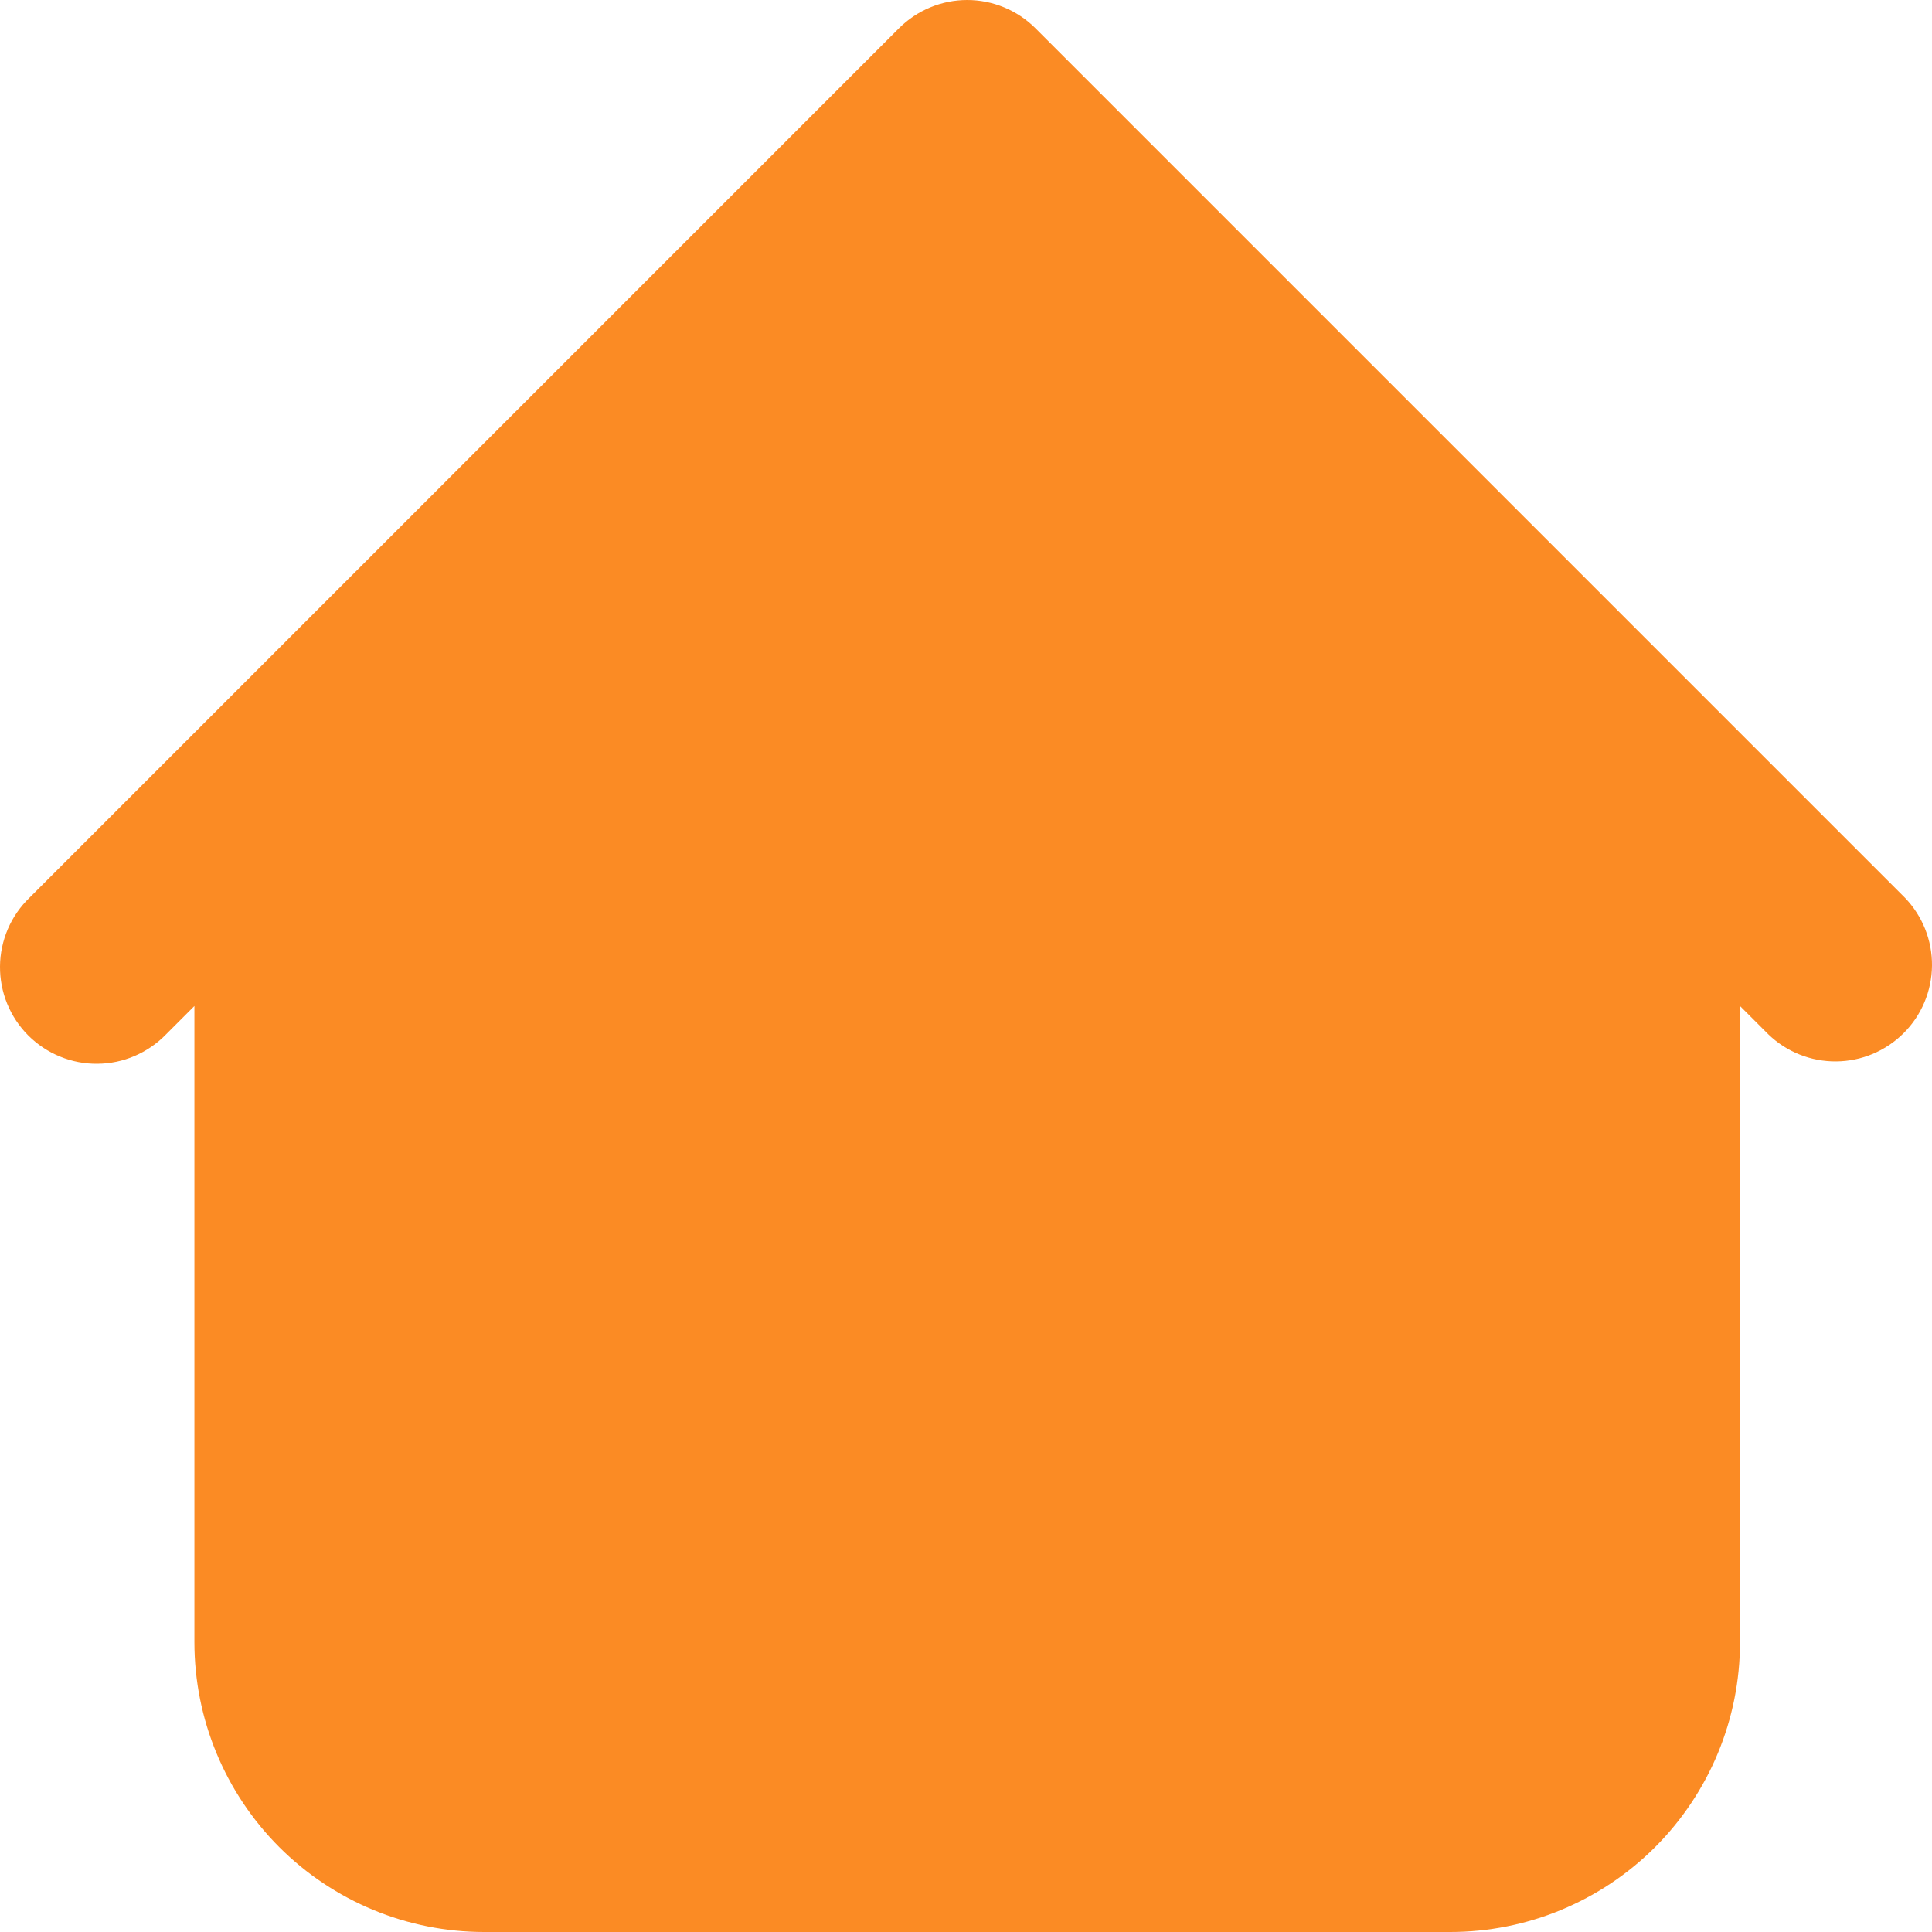 <svg width="40" height="40" viewBox="0 0 40 40" fill="none" xmlns="http://www.w3.org/2000/svg">
<path fill-rule="evenodd" clip-rule="evenodd" d="M21.439 0.586C21.064 0.211 20.555 0 20.025 0C19.494 0 18.986 0.211 18.611 0.586L0.611 18.586C0.42 18.77 0.267 18.991 0.162 19.235C0.058 19.479 0.002 19.741 7.55134e-05 20.007C-0.002 20.273 0.048 20.536 0.149 20.782C0.249 21.027 0.398 21.251 0.586 21.439C0.774 21.626 0.997 21.775 1.243 21.875C1.488 21.976 1.752 22.027 2.017 22.024C2.283 22.022 2.545 21.967 2.789 21.862C3.033 21.757 3.254 21.605 3.439 21.414L4.025 20.828V34C4.025 35.591 4.657 37.117 5.782 38.243C6.907 39.368 8.433 40 10.025 40H30.025C31.616 40 33.142 39.368 34.267 38.243C35.392 37.117 36.025 35.591 36.025 34V20.828L36.611 21.414C36.988 21.778 37.493 21.98 38.017 21.975C38.542 21.971 39.043 21.76 39.414 21.389C39.785 21.019 39.995 20.517 40 19.993C40.005 19.468 39.803 18.963 39.439 18.586L21.439 0.586Z" fill="#FB8B24"/>
</svg>
